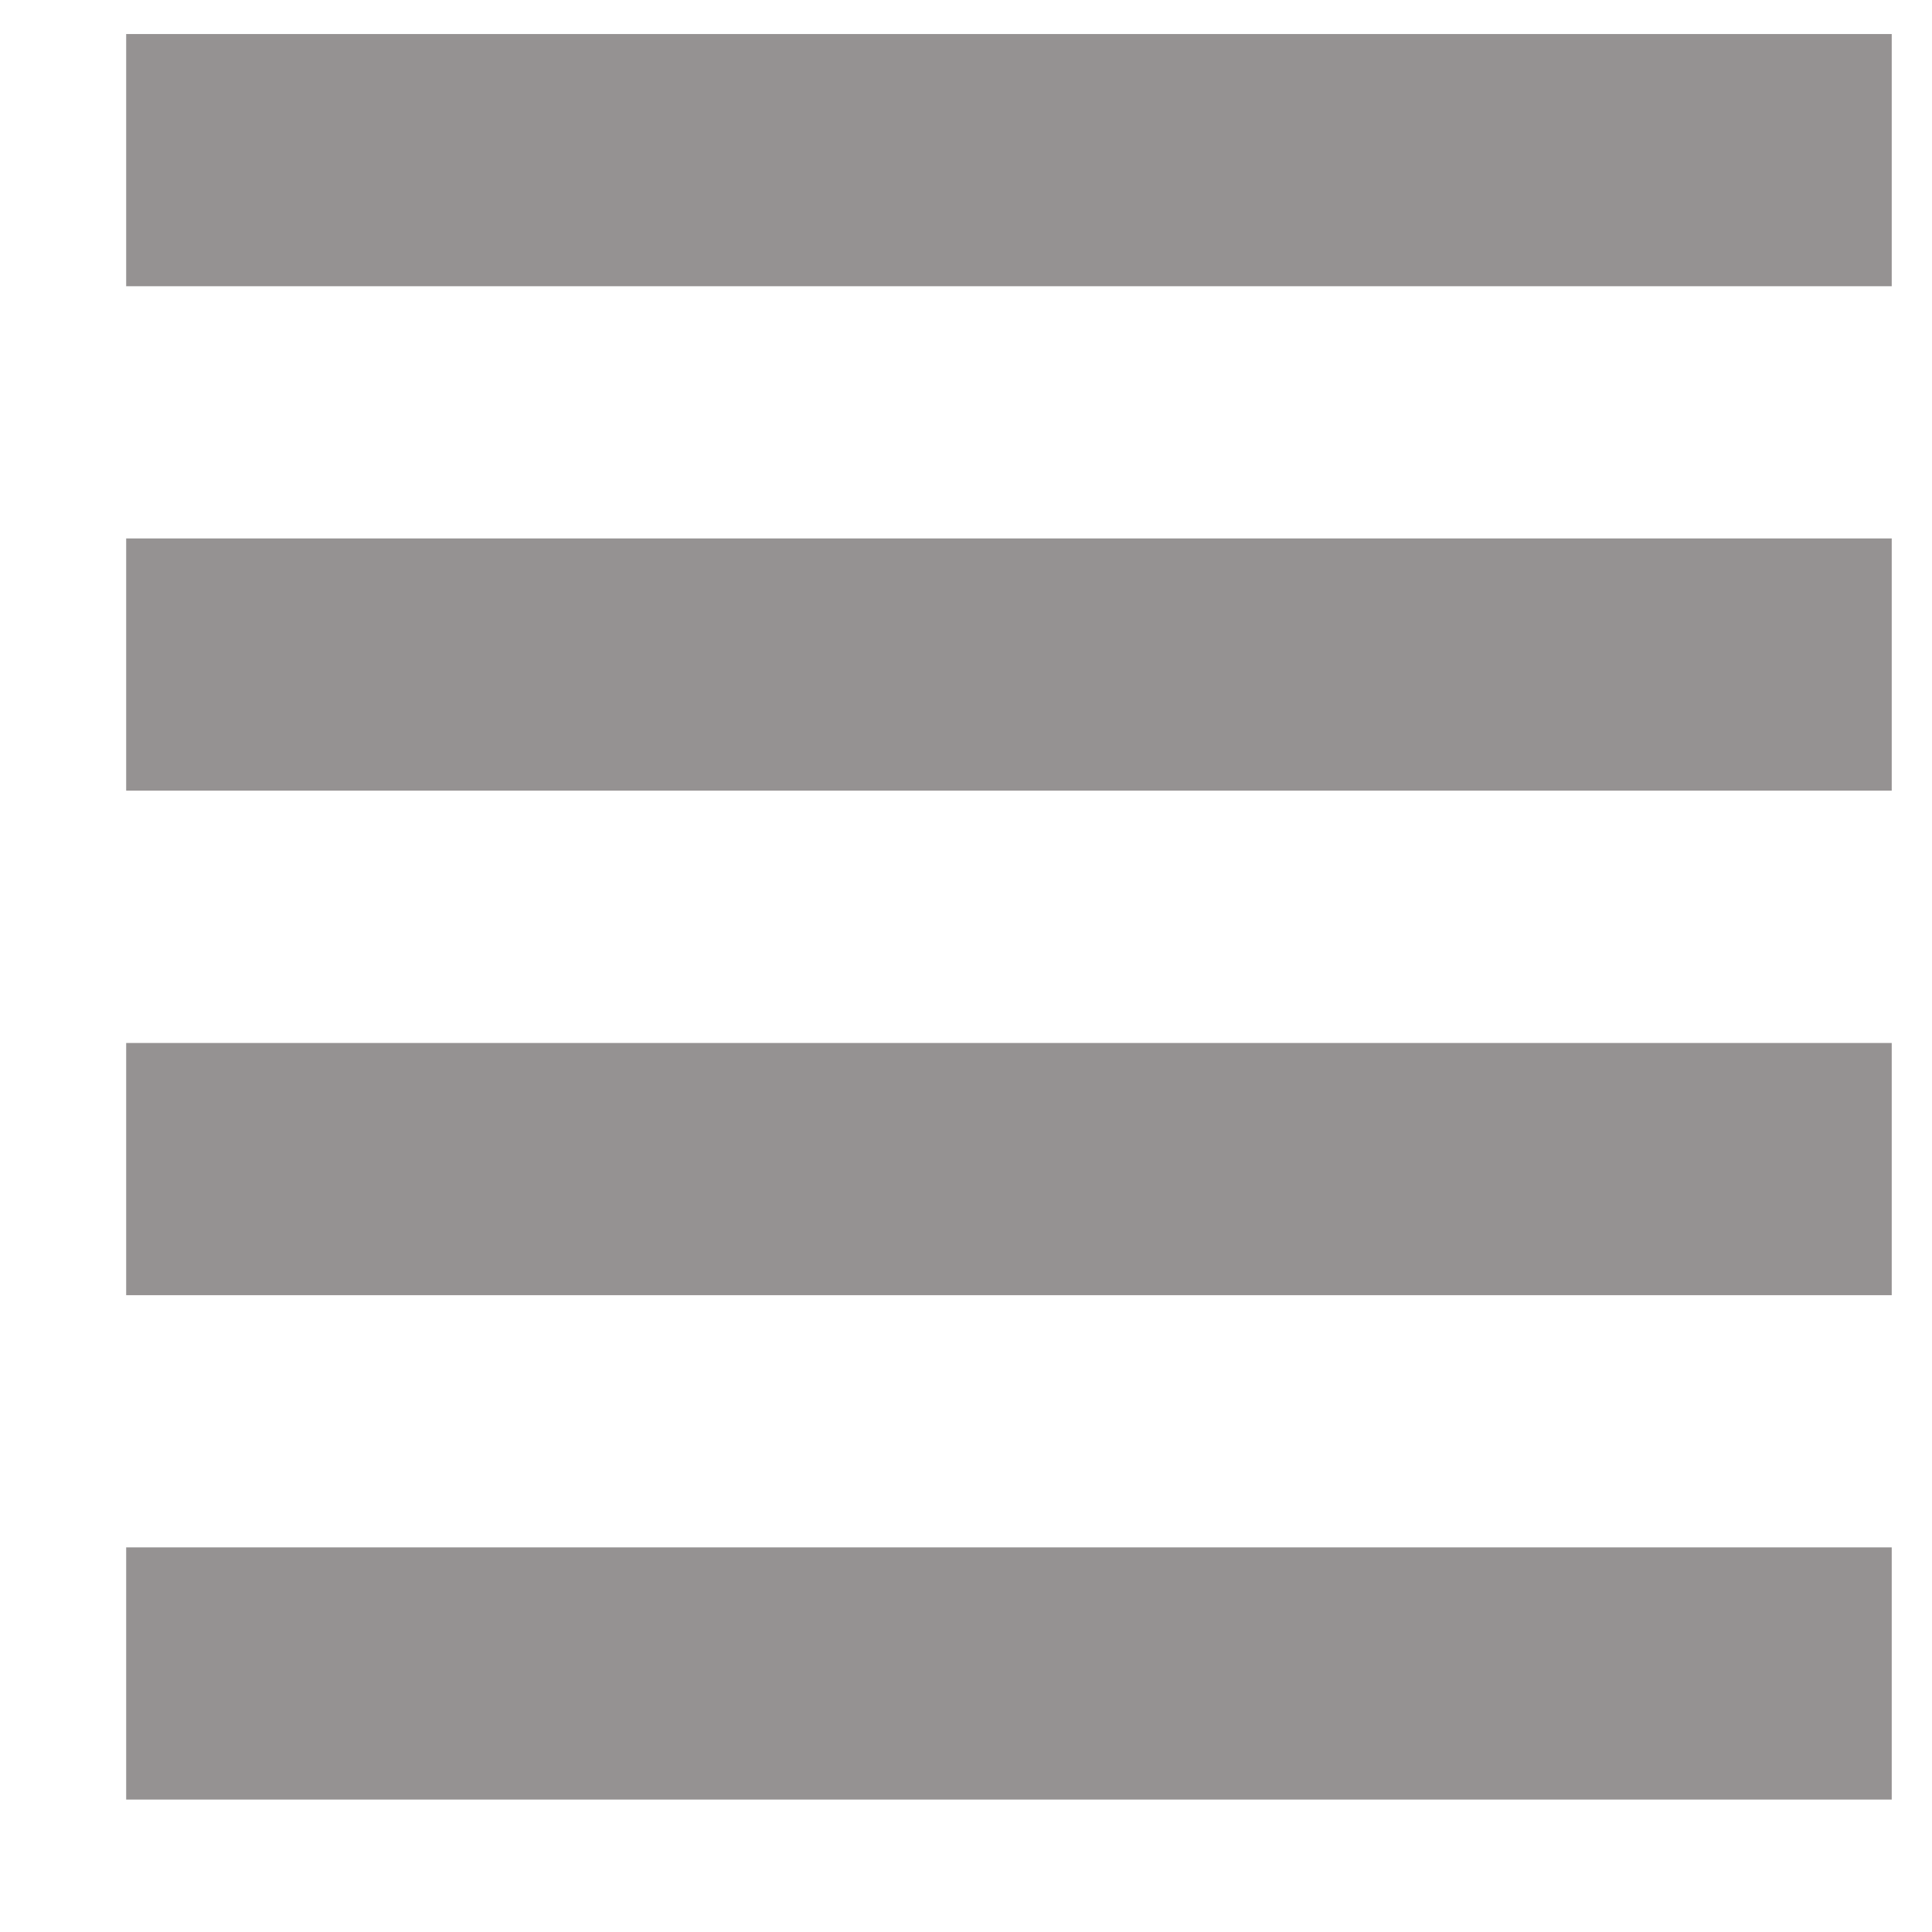 <svg width="13" height="13" viewBox="0 0 13 13" fill="none" xmlns="http://www.w3.org/2000/svg">
<path d="M0.849 8.715L12.729 8.715V7.018L0.849 7.018L0.849 8.715ZM0.849 12.109L12.729 12.109L12.729 10.412L0.849 10.412L0.849 12.109ZM0.849 5.32L12.729 5.32L12.729 3.623L0.849 3.623L0.849 5.32ZM0.849 0.229L0.849 1.926L12.729 1.926V0.229L0.849 0.229Z" fill="#959292"/>
</svg>
